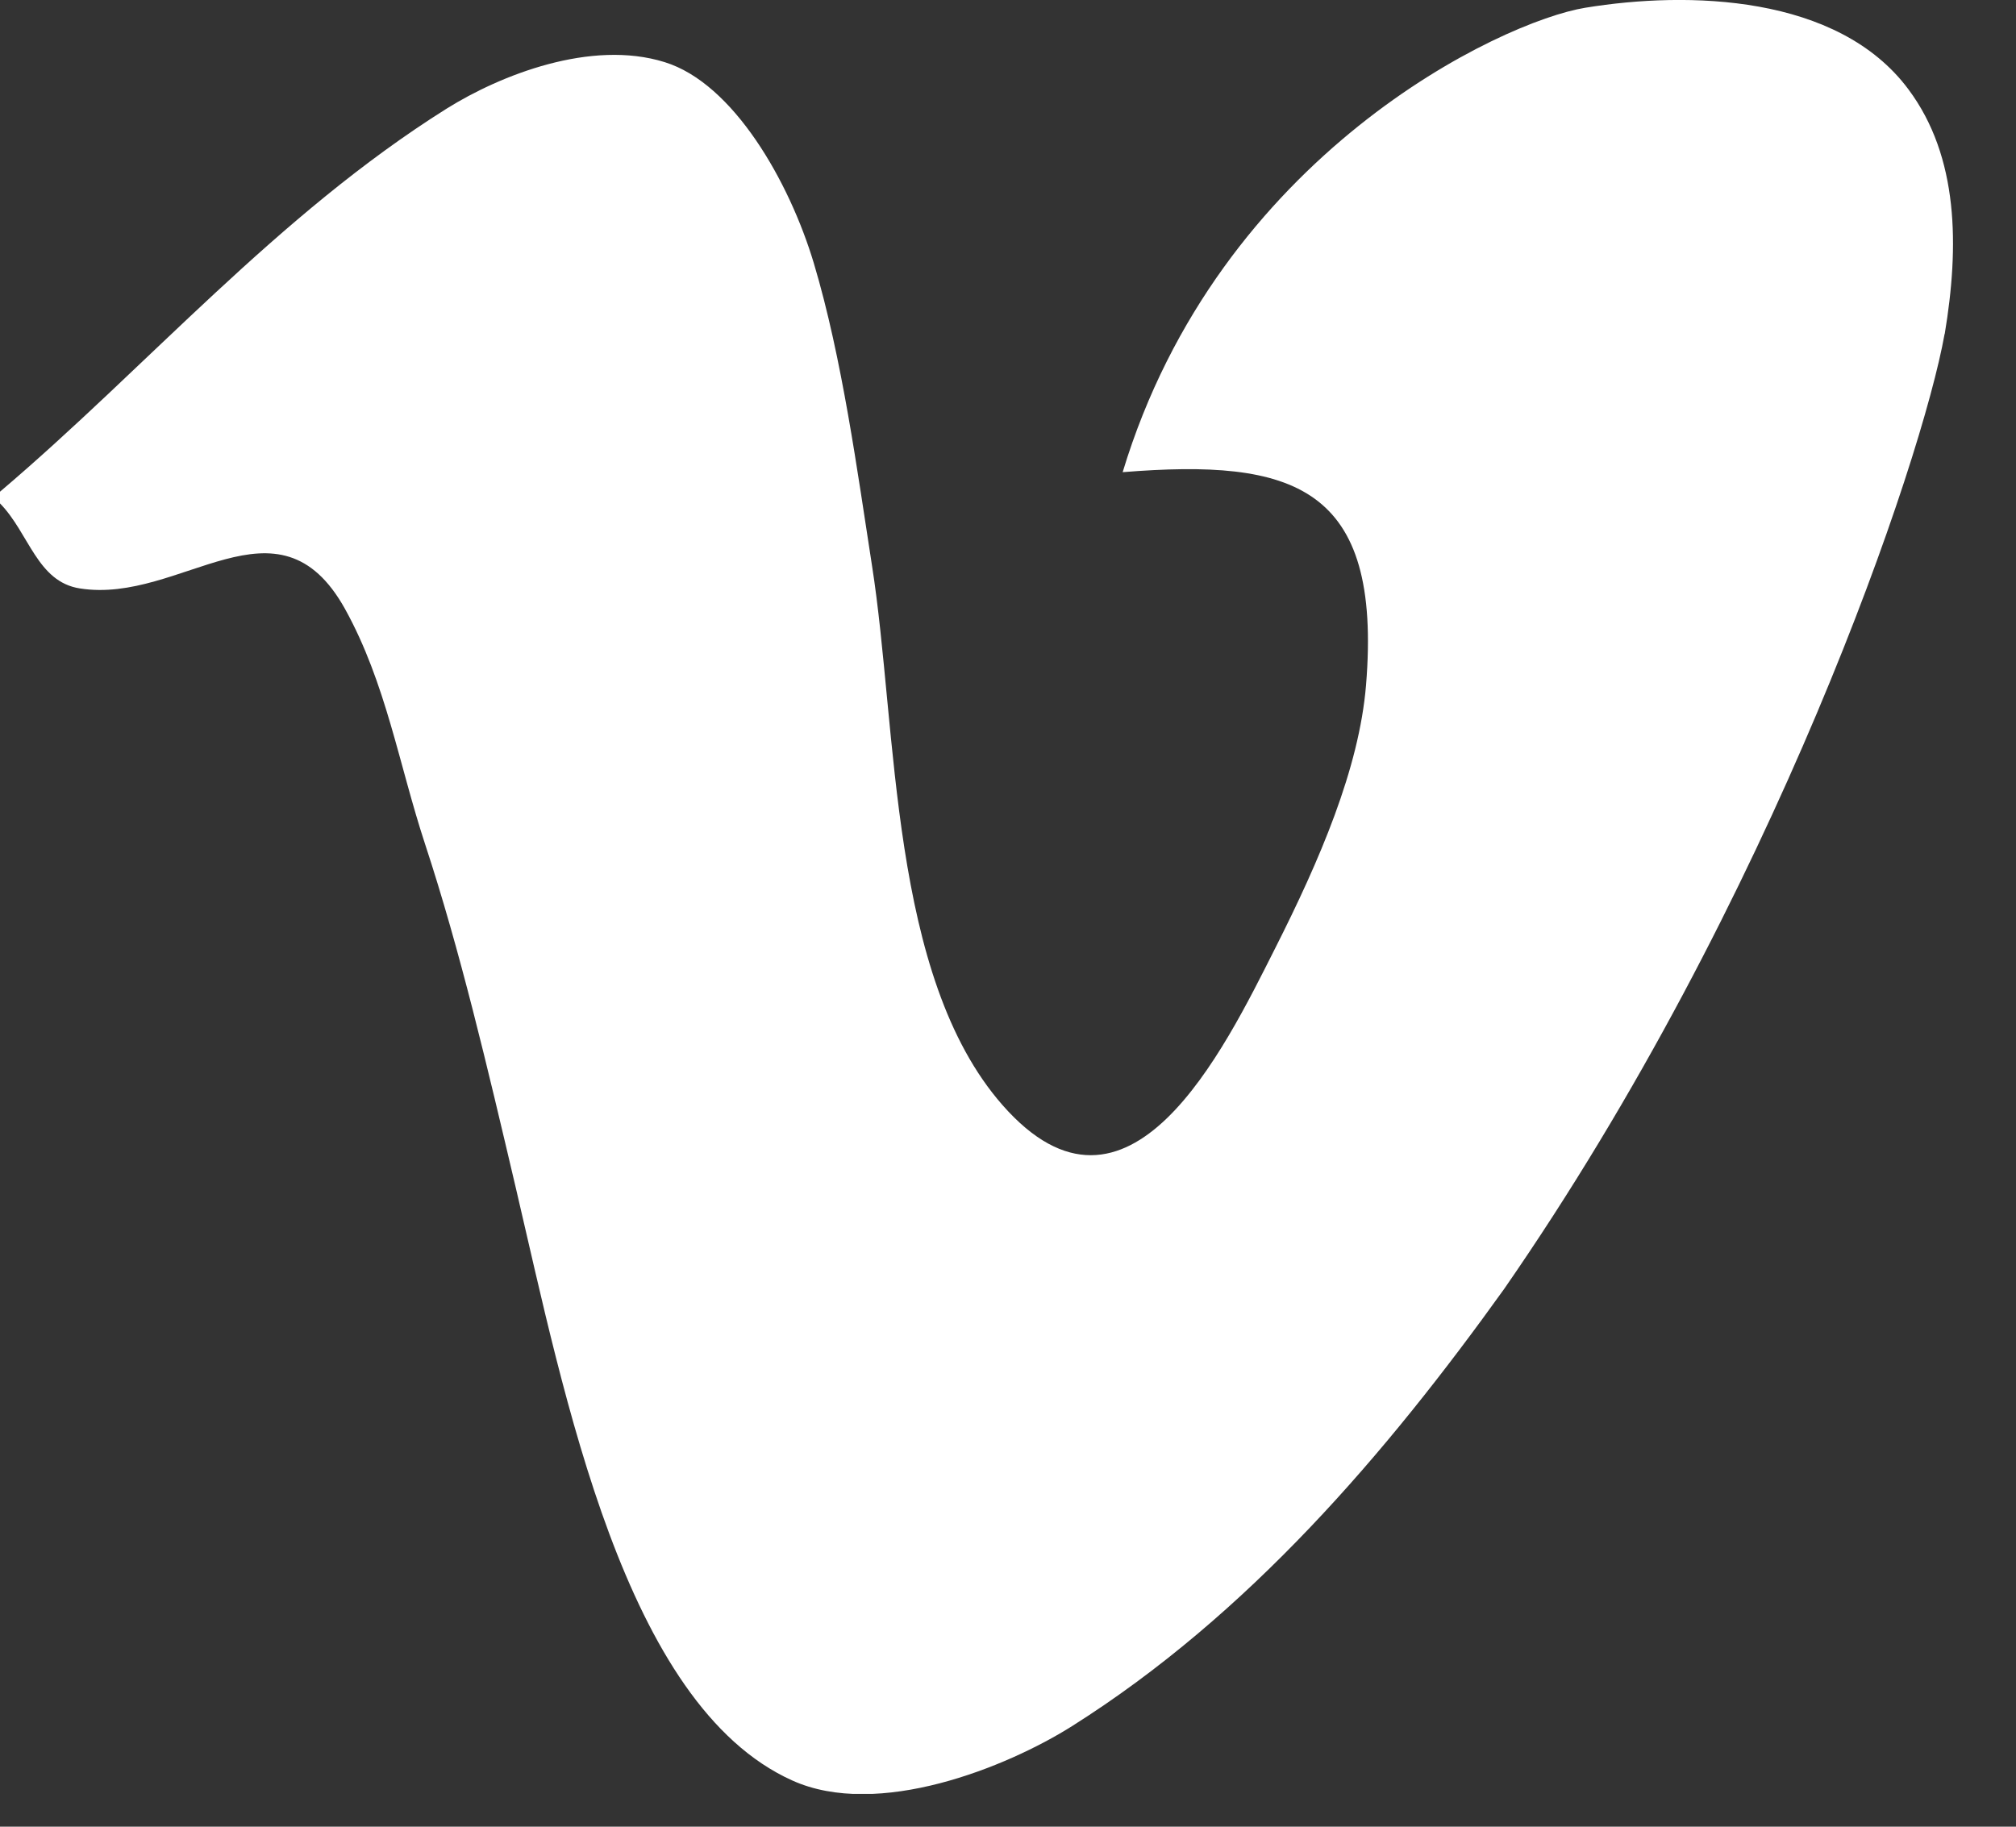 <svg width="32" height="29" fill="none" xmlns="http://www.w3.org/2000/svg"><rect width="100%" height="100%" fill="#333333" stroke="none"/><g clip-path="url(#a)"><path fill-rule="evenodd" clip-rule="evenodd" d="M30.869 5.299c.23-1.381.225-2.806-.576-3.88-1.12-1.507-3.5-1.563-5.13-1.296-1.327.216-5.816 2.325-7.343 7.373 2.707-.218 4.124.208 3.863 3.382-.11 1.328-.738 2.782-1.442 4.176-.811 1.608-2.333 4.763-4.329 2.489-1.797-2.049-1.662-5.964-2.072-8.572-.228-1.464-.471-3.285-.922-4.792-.388-1.294-1.276-2.854-2.366-3.192-1.169-.366-2.61.205-3.46.736C4.395 3.416 2.337 5.822 0 7.806v.186c.463.473.588 1.246 1.27 1.35 1.607.253 3.139-1.598 4.208.328.65 1.176.853 2.464 1.269 3.73.556 1.689.986 3.526 1.442 5.465.771 3.286 1.718 8.198 4.384 9.4 1.36.617 3.405-.207 4.441-.86 2.804-1.769 4.99-4.332 6.86-6.94 4.276-6.17 6.637-13.163 6.992-15.16l.003-.006Z" fill="#fff"/></g><defs><clipPath id="a"><path fill="#fff" d="M0 0h31.001v28.479H0z"/></clipPath></defs></svg>